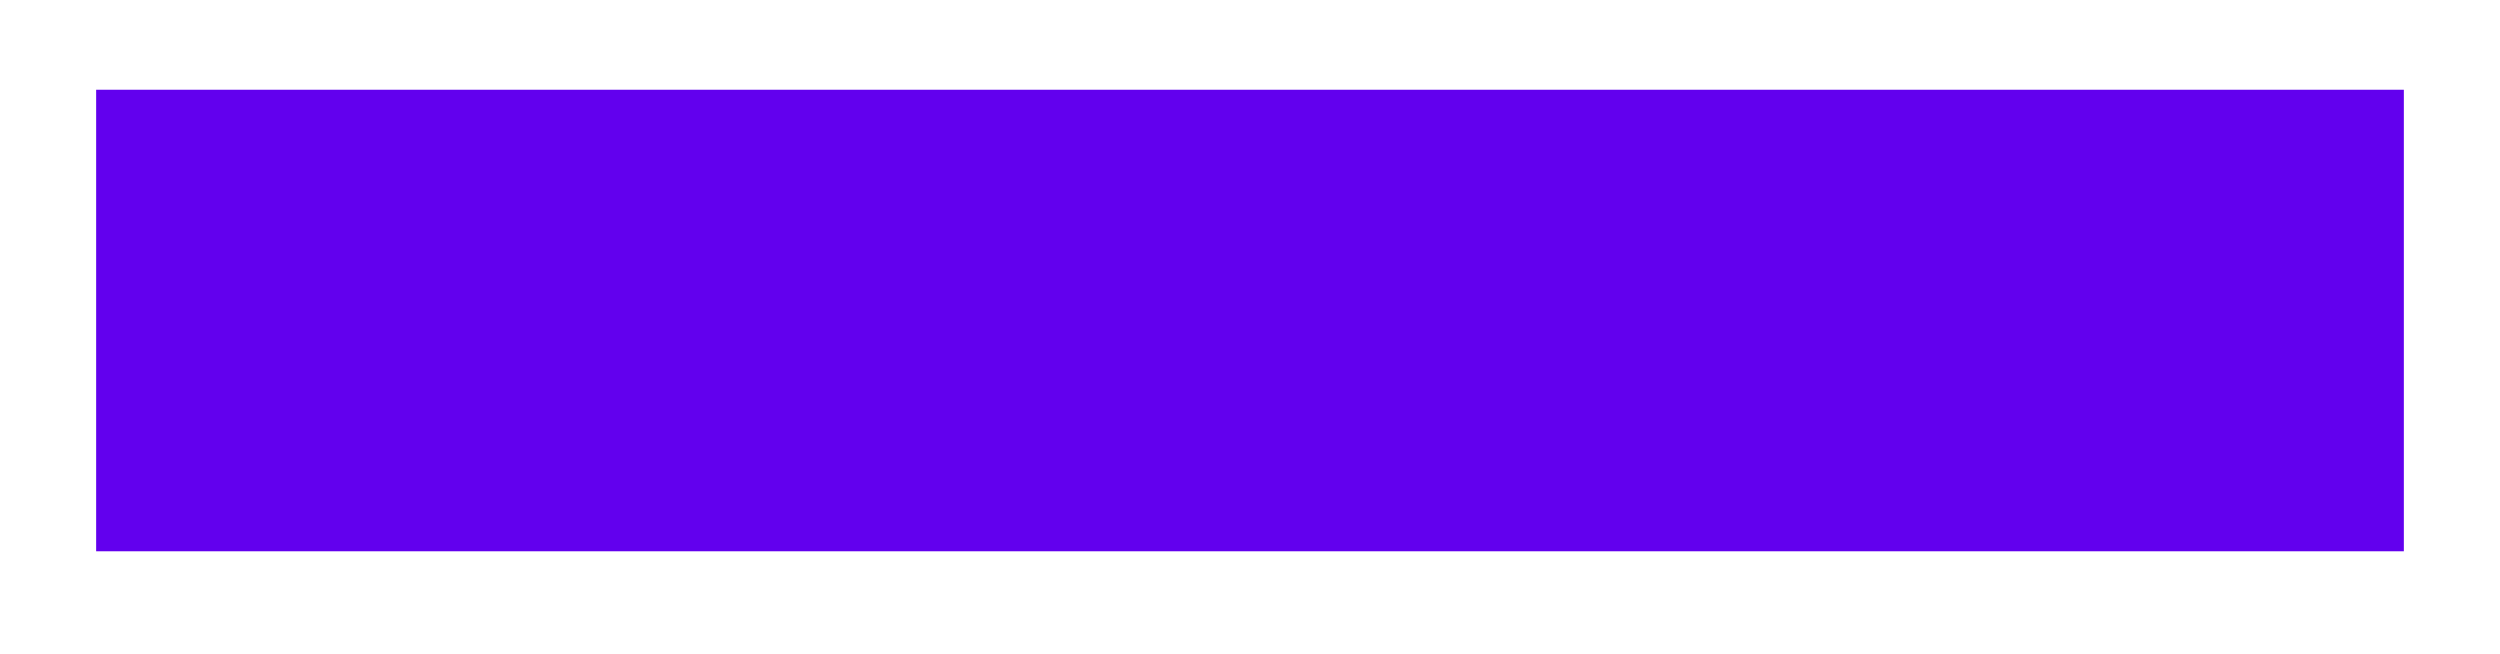 <svg xmlns="http://www.w3.org/2000/svg" xmlns:xlink="http://www.w3.org/1999/xlink" width="390" height="102" viewBox="0 0 390 102">
  <defs>
    <filter id="Rectangle" x="9" y="10" width="372" height="84" filterUnits="userSpaceOnUse">
      <feOffset dy="2" input="SourceAlpha"/>
      <feGaussianBlur stdDeviation="2" result="blur"/>
      <feFlood flood-opacity="0.2"/>
      <feComposite operator="in" in2="blur"/>
      <feComposite in="SourceGraphic"/>
    </filter>
    <filter id="Rectangle-2" x="0" y="0" width="390" height="102" filterUnits="userSpaceOnUse">
      <feOffset dy="1" input="SourceAlpha"/>
      <feGaussianBlur stdDeviation="5" result="blur-2"/>
      <feFlood flood-opacity="0.122"/>
      <feComposite operator="in" in2="blur-2"/>
      <feComposite in="SourceGraphic"/>
    </filter>
    <filter id="Rectangle-3" x="7.5" y="10.5" width="375" height="87" filterUnits="userSpaceOnUse">
      <feOffset dy="4" input="SourceAlpha"/>
      <feGaussianBlur stdDeviation="2.5" result="blur-3"/>
      <feFlood flood-opacity="0.141"/>
      <feComposite operator="in" in2="blur-3"/>
      <feComposite in="SourceGraphic"/>
    </filter>
  </defs>
  <g id="Light_Tabs_ΩElements_Container" data-name="Light 🌕/Tabs/ΩElements/Container" transform="translate(15 14)">
    <g id="Light_Elevation_00dp" data-name="Light 🌕/Elevation/00dp">
      <g id="Shadow" style="mix-blend-mode: multiply;isolation: isolate">
        <g transform="matrix(1, 0, 0, 1, -15, -14)" filter="url(#Rectangle)">
          <rect id="Rectangle-4" data-name="Rectangle" width="360" height="72" transform="translate(15 14)" fill="#fff"/>
        </g>
        <g transform="matrix(1, 0, 0, 1, -15, -14)" filter="url(#Rectangle-2)">
          <rect id="Rectangle-5" data-name="Rectangle" width="360" height="72" transform="translate(15 14)" fill="#fff"/>
        </g>
        <g transform="matrix(1, 0, 0, 1, -15, -14)" filter="url(#Rectangle-3)">
          <rect id="Rectangle-6" data-name="Rectangle" width="360" height="72" transform="translate(15 14)" fill="#fff"/>
        </g>
      </g>
    </g>
    <rect id="Primary" width="360" height="72" fill="#6200ee"/>
  </g>
</svg>

